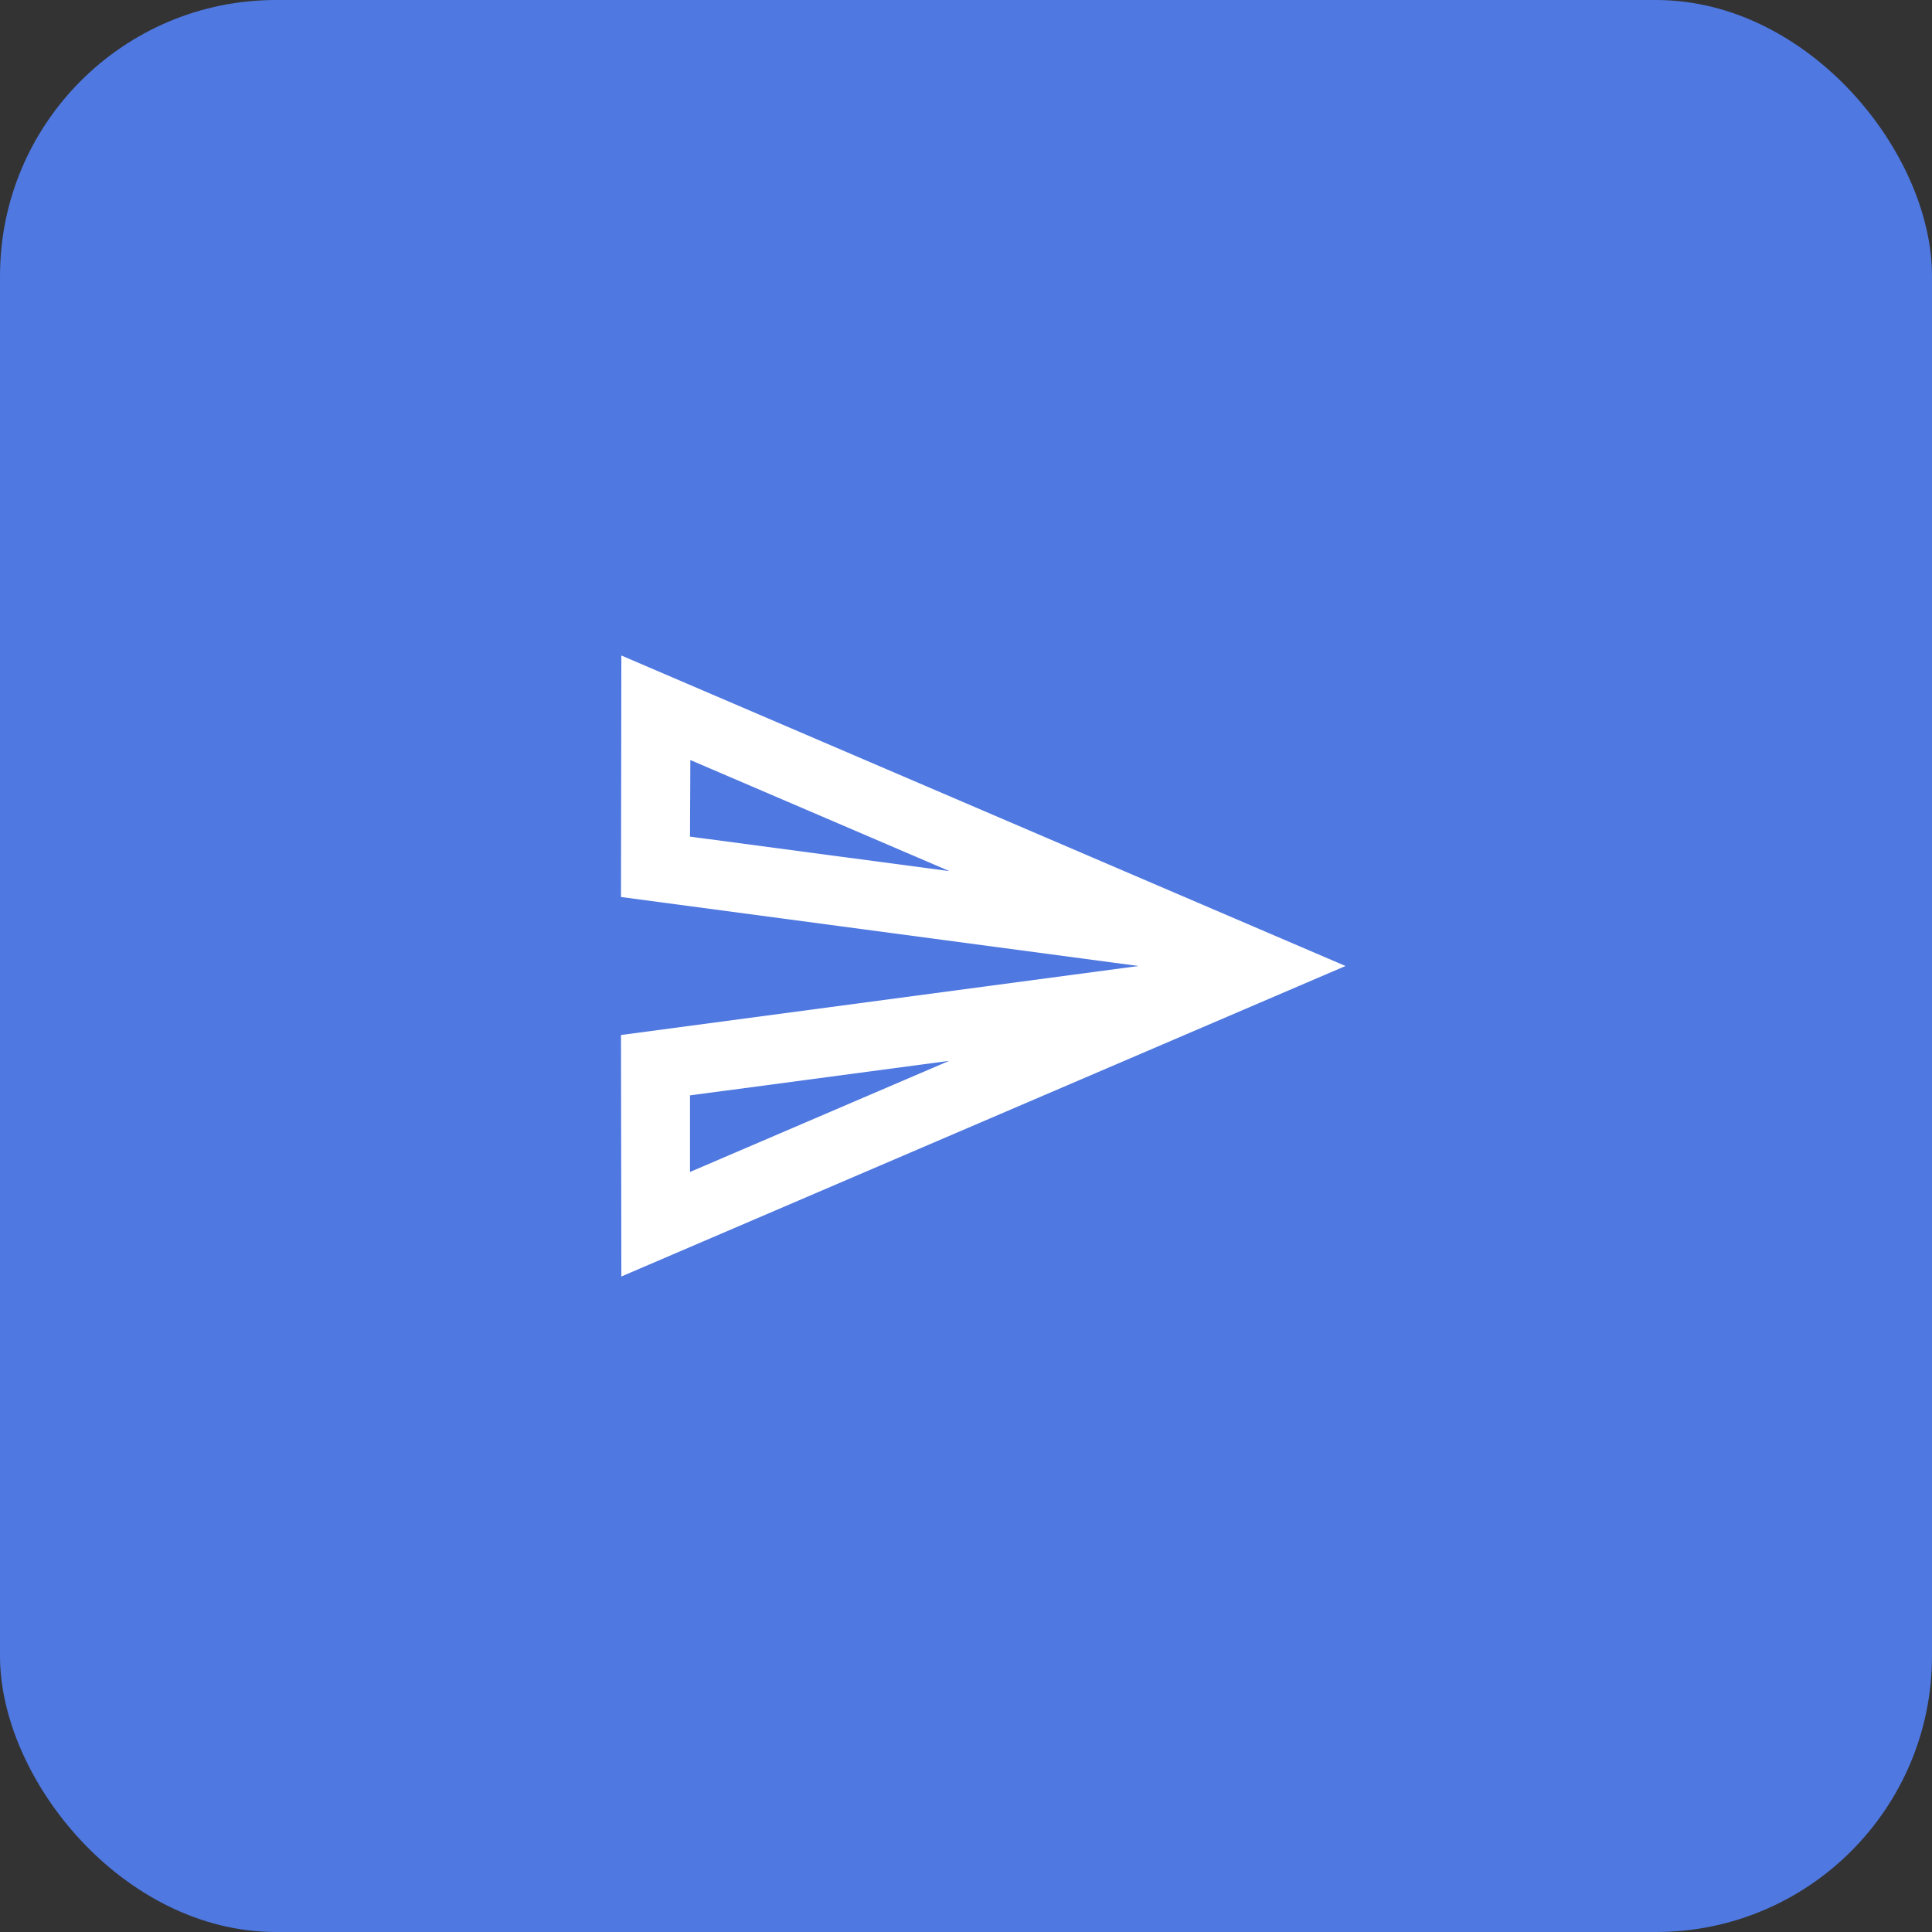 <svg width="56" height="56" viewBox="0 0 56 56" fill="none" xmlns="http://www.w3.org/2000/svg">
<rect x="0" y="0" width="56" height="56" fill="#333333" stroke="none"/>
<rect width="56" height="56" rx="8" fill="#4F78E0"/>
<path fill-rule="evenodd" clip-rule="evenodd" d="M20.01 22.03L27.52 25.25L20 24.25L20.01 22.03V22.03ZM27.51 30.75L20 33.97V31.75L27.51 30.75V30.75ZM18.01 19L18 26L33 28L18 30L18.01 37L39 28L18.01 19Z" fill="white"/>
</svg>
